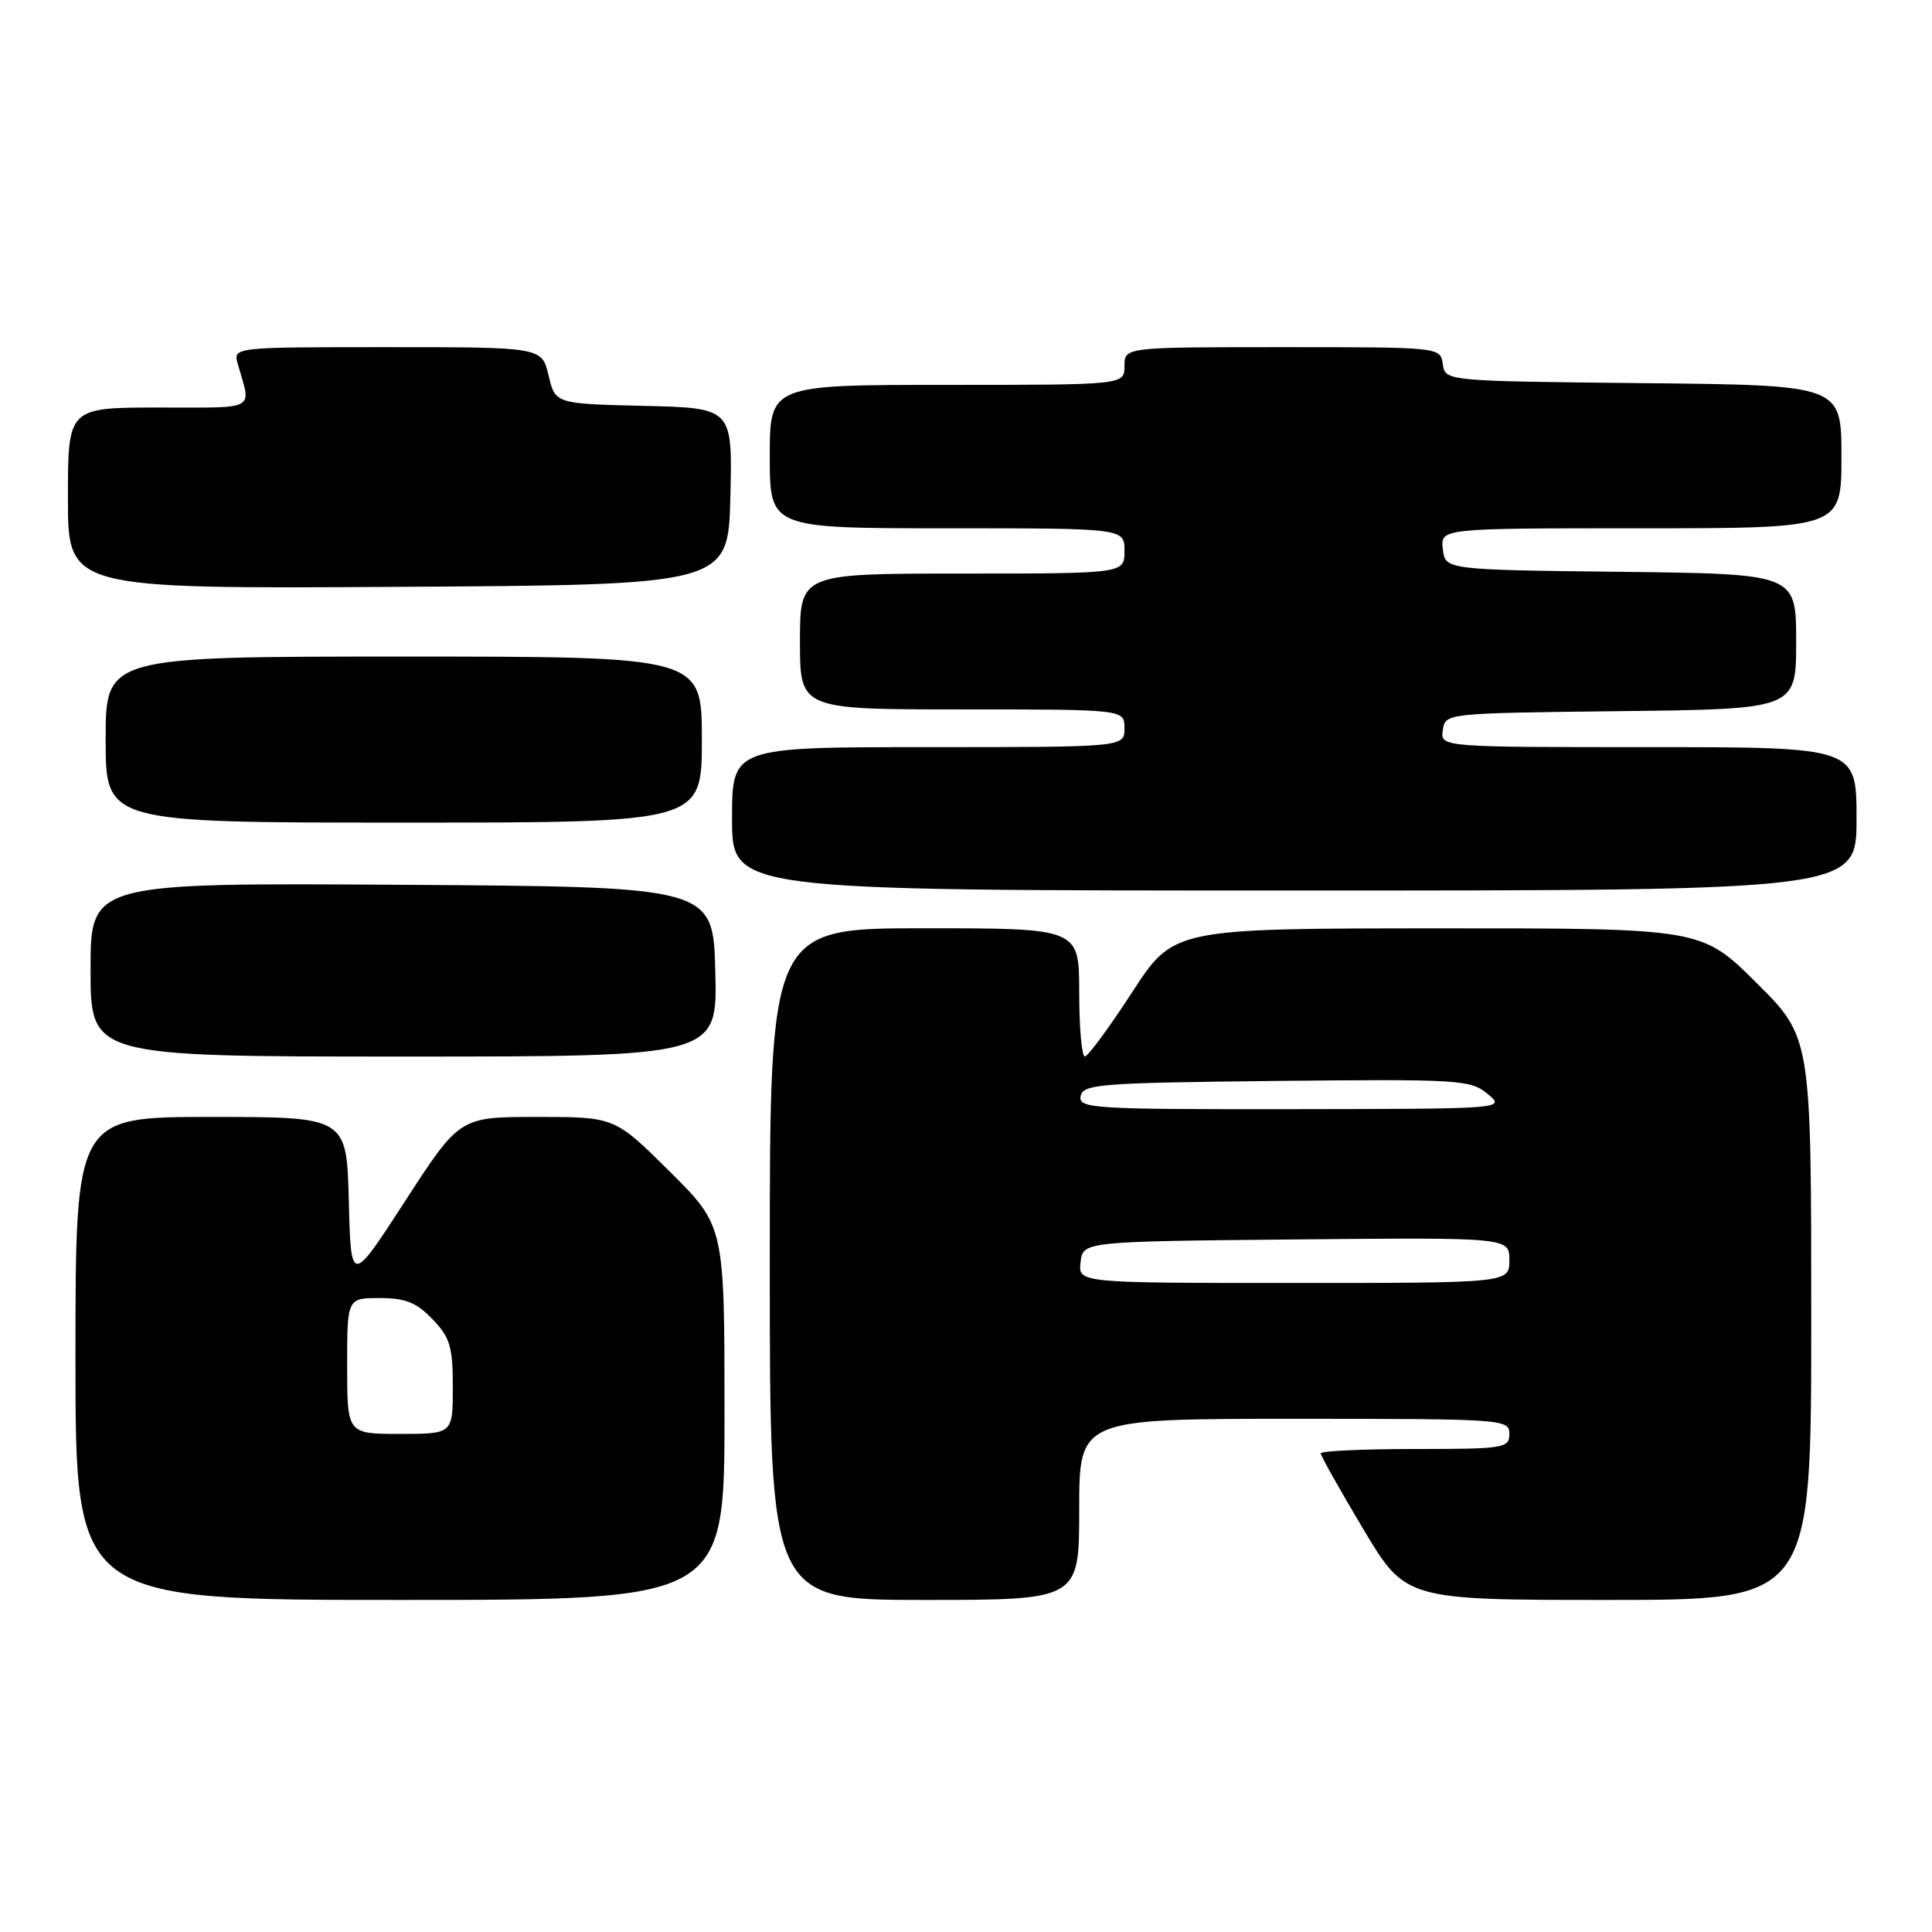 <?xml version="1.0" encoding="UTF-8" standalone="no"?>
<!DOCTYPE svg PUBLIC "-//W3C//DTD SVG 1.1//EN" "http://www.w3.org/Graphics/SVG/1.1/DTD/svg11.dtd" >
<svg xmlns="http://www.w3.org/2000/svg" xmlns:xlink="http://www.w3.org/1999/xlink" version="1.1" viewBox="0 0 256 256">
 <g >
 <path fill="currentColor"
d=" M 96.00 187.22 C 96.00 162.45 96.00 162.45 88.73 155.22 C 81.45 148.00 81.45 148.00 71.18 148.00 C 60.91 148.00 60.91 148.00 53.70 159.12 C 46.50 170.24 46.50 170.24 46.22 159.12 C 45.93 148.00 45.93 148.00 27.97 148.00 C 10.00 148.00 10.00 148.00 10.00 180.00 C 10.00 212.00 10.00 212.00 53.00 212.00 C 96.00 212.00 96.00 212.00 96.00 187.22 Z  M 143.00 200.00 C 143.00 188.00 143.00 188.00 171.50 188.00 C 199.33 188.00 200.00 188.05 200.00 190.00 C 200.00 191.89 199.33 192.00 187.50 192.00 C 180.62 192.00 175.00 192.26 175.00 192.58 C 175.00 192.89 177.53 197.39 180.62 202.58 C 186.25 212.00 186.25 212.00 213.12 212.00 C 240.00 212.00 240.00 212.00 240.00 174.72 C 240.00 137.45 240.00 137.45 232.73 130.22 C 225.45 123.00 225.45 123.00 190.48 123.01 C 155.50 123.03 155.50 123.03 150.00 131.50 C 146.97 136.16 144.16 139.98 143.75 139.99 C 143.34 139.99 143.00 136.18 143.00 131.50 C 143.00 123.00 143.00 123.00 122.50 123.00 C 102.00 123.00 102.00 123.00 102.00 167.50 C 102.00 212.00 102.00 212.00 122.50 212.00 C 143.00 212.00 143.00 212.00 143.00 200.00 Z  M 94.78 128.75 C 94.50 117.50 94.50 117.50 53.25 117.24 C 12.00 116.98 12.00 116.98 12.00 128.49 C 12.00 140.00 12.00 140.00 53.53 140.00 C 95.07 140.00 95.07 140.00 94.78 128.75 Z  M 246.00 108.50 C 246.00 99.00 246.00 99.00 218.43 99.00 C 190.86 99.00 190.86 99.00 191.18 96.75 C 191.50 94.50 191.50 94.50 214.75 94.23 C 238.00 93.96 238.00 93.96 238.00 85.00 C 238.00 76.04 238.00 76.04 214.75 75.77 C 191.50 75.50 191.50 75.50 191.18 72.75 C 190.87 70.00 190.87 70.00 217.43 70.00 C 244.00 70.00 244.00 70.00 244.00 60.52 C 244.00 51.03 244.00 51.03 217.75 50.77 C 191.50 50.50 191.50 50.50 191.18 48.25 C 190.86 46.00 190.86 46.00 169.93 46.00 C 149.00 46.00 149.00 46.00 149.00 48.50 C 149.00 51.00 149.00 51.00 125.50 51.00 C 102.00 51.00 102.00 51.00 102.00 60.50 C 102.00 70.00 102.00 70.00 125.50 70.00 C 149.00 70.00 149.00 70.00 149.00 73.00 C 149.00 76.00 149.00 76.00 127.50 76.00 C 106.00 76.00 106.00 76.00 106.00 85.00 C 106.00 94.00 106.00 94.00 127.50 94.00 C 149.00 94.00 149.00 94.00 149.00 96.50 C 149.00 99.00 149.00 99.00 123.00 99.00 C 97.00 99.00 97.00 99.00 97.00 108.50 C 97.00 118.00 97.00 118.00 171.50 118.00 C 246.00 118.00 246.00 118.00 246.00 108.50 Z  M 93.00 98.00 C 93.00 87.00 93.00 87.00 53.50 87.00 C 14.00 87.00 14.00 87.00 14.00 98.00 C 14.00 109.00 14.00 109.00 53.50 109.00 C 93.00 109.00 93.00 109.00 93.00 98.00 Z  M 96.78 65.78 C 97.06 54.06 97.06 54.06 85.32 53.78 C 73.57 53.50 73.57 53.50 72.69 49.75 C 71.80 46.00 71.80 46.00 51.33 46.00 C 30.87 46.00 30.87 46.00 31.51 48.25 C 33.31 54.51 34.25 54.00 21.07 54.00 C 9.00 54.00 9.00 54.00 9.00 66.01 C 9.00 78.02 9.00 78.02 52.75 77.76 C 96.50 77.50 96.50 77.50 96.78 65.78 Z  M 46.00 181.00 C 46.00 172.00 46.00 172.00 50.31 172.00 C 53.73 172.00 55.18 172.58 57.31 174.80 C 59.64 177.23 60.00 178.44 60.00 183.80 C 60.00 190.00 60.00 190.00 53.00 190.00 C 46.00 190.00 46.00 190.00 46.00 181.00 Z  M 143.18 167.25 C 143.50 164.50 143.50 164.50 171.75 164.23 C 200.00 163.97 200.00 163.97 200.00 166.98 C 200.00 170.00 200.00 170.00 171.43 170.00 C 142.87 170.00 142.87 170.00 143.18 167.25 Z  M 143.19 145.25 C 143.50 143.65 145.66 143.48 169.13 143.23 C 193.41 142.98 194.86 143.07 197.12 144.95 C 199.50 146.93 199.50 146.93 171.18 146.97 C 144.73 147.00 142.88 146.88 143.19 145.25 Z "/>
</g>
</svg>